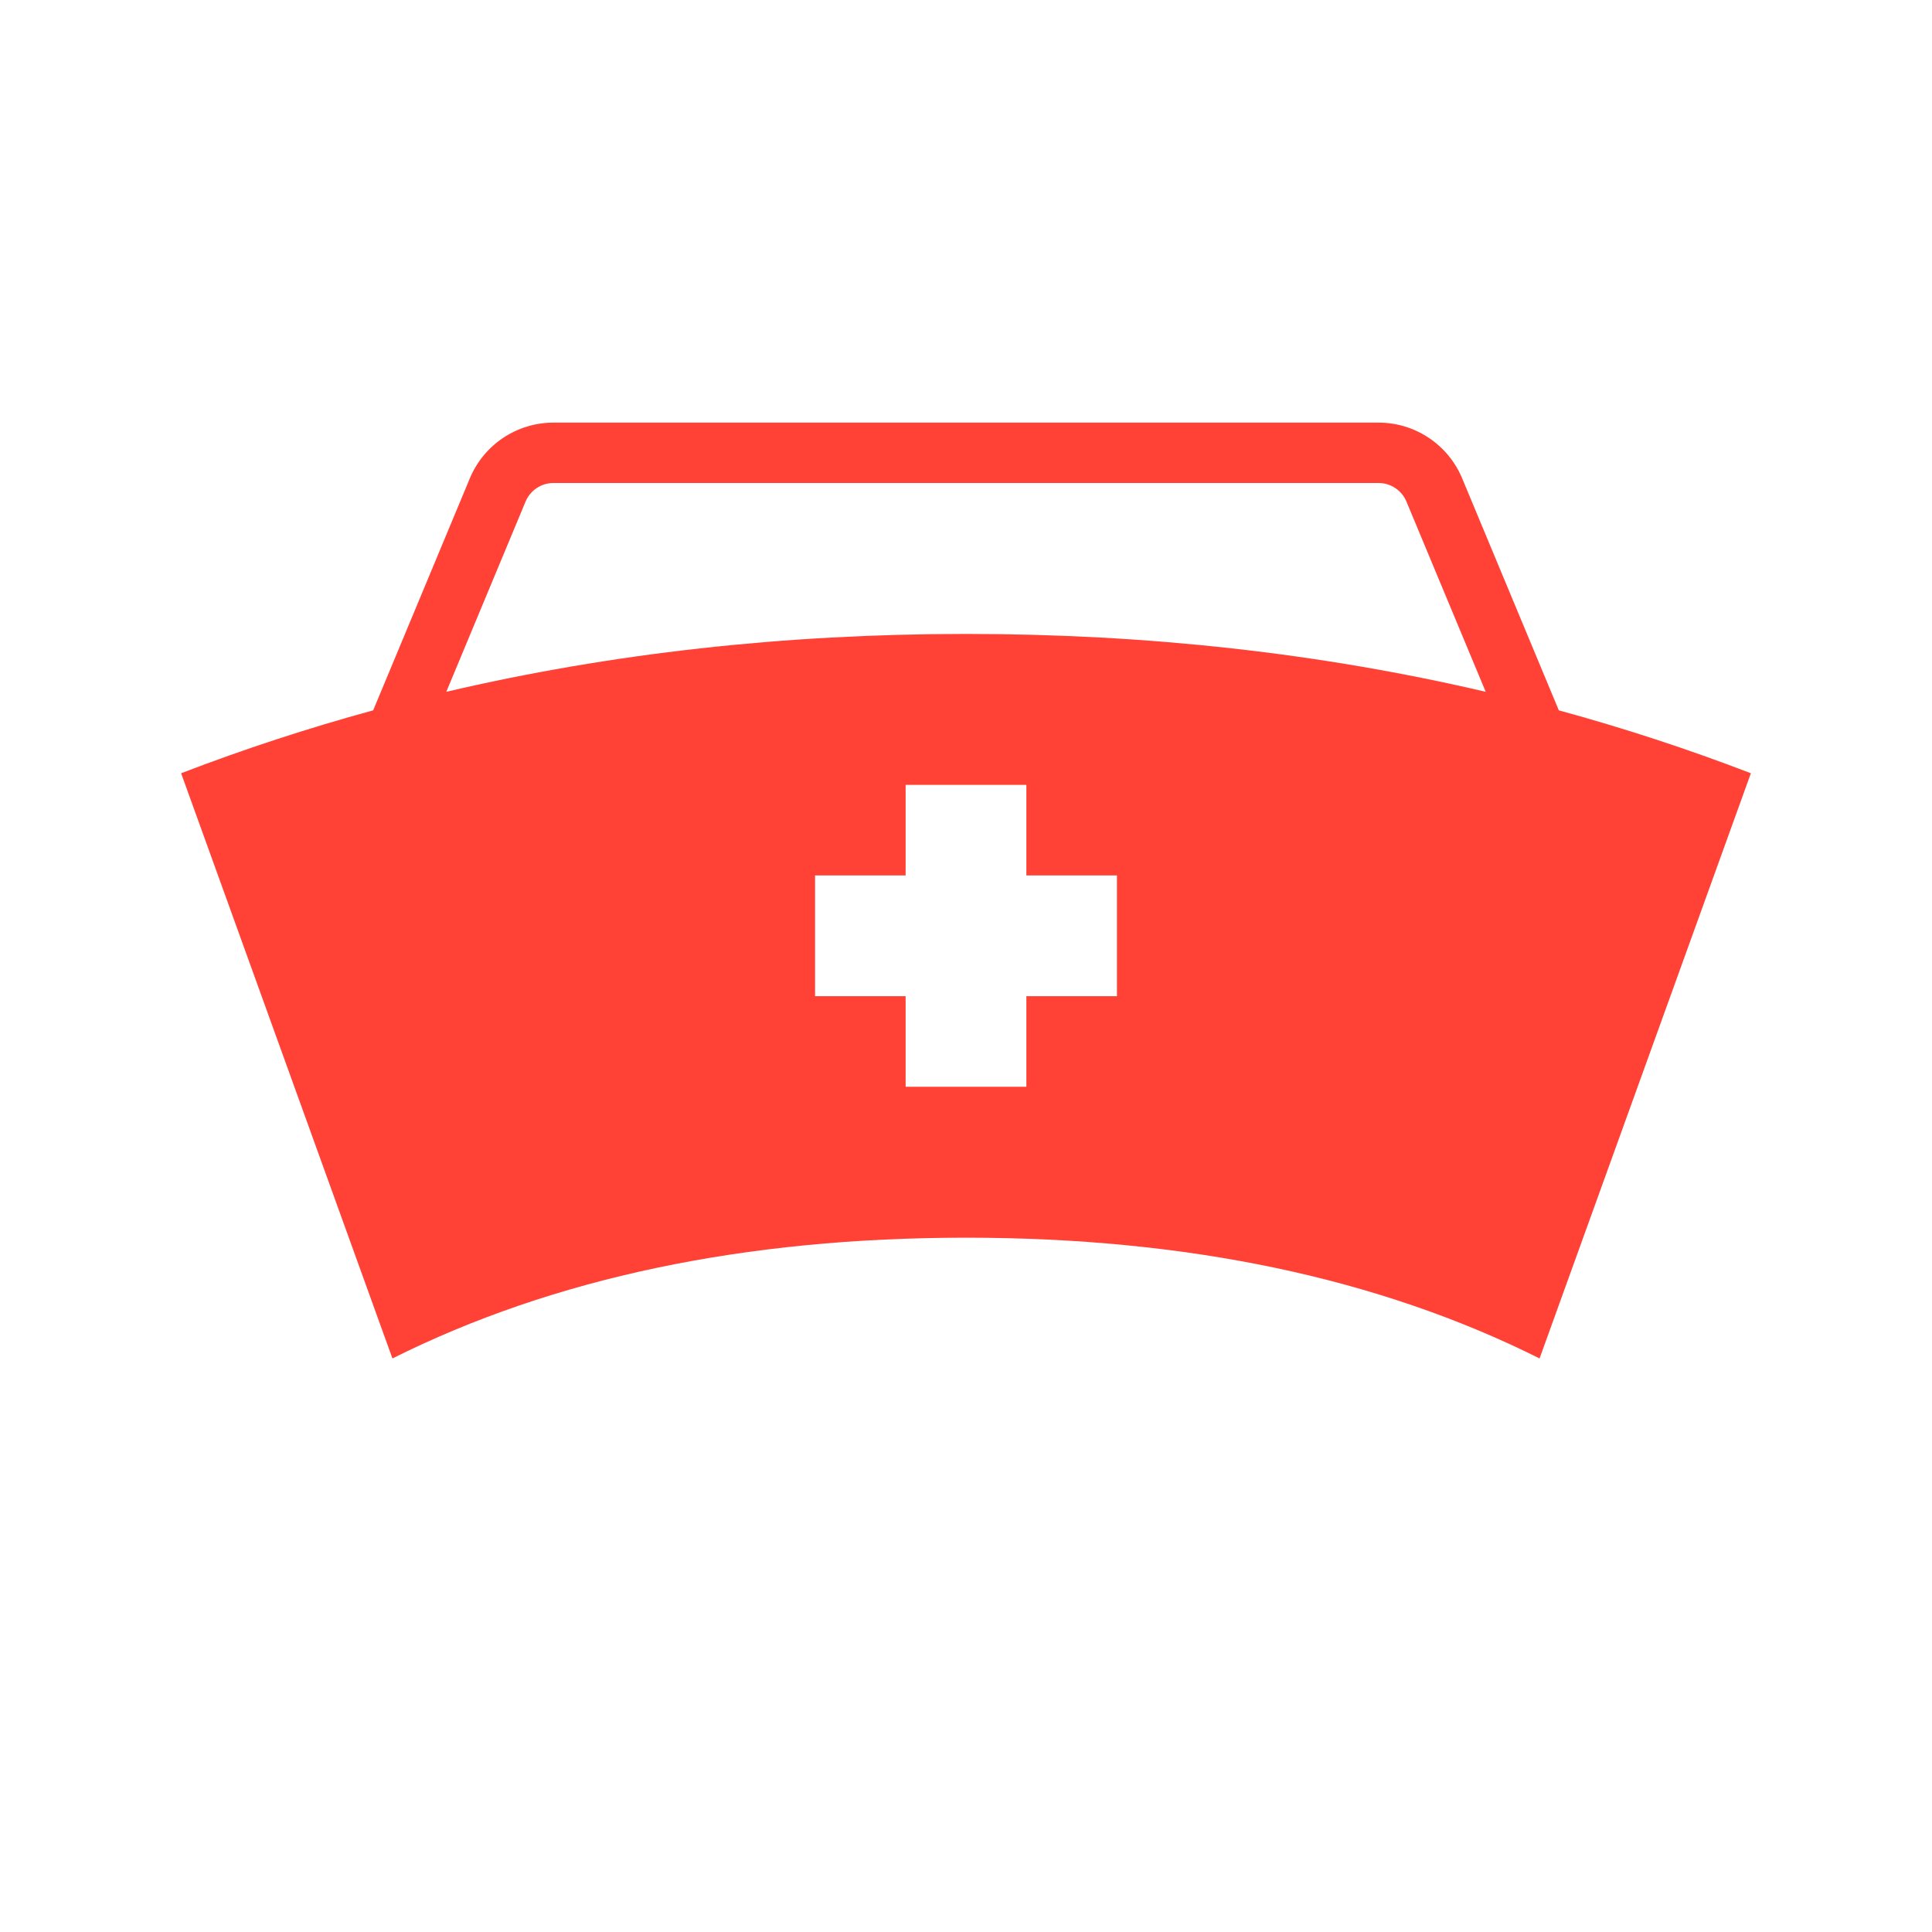 <svg height='100px' width='100px'  fill="#ff4136" xmlns="http://www.w3.org/2000/svg" xmlns:xlink="http://www.w3.org/1999/xlink" viewBox="0 0 64 64" version="1.1" x="0px" y="0px"><title>032 nurse-hat accessory fashion clothing hospital</title><desc>Created with Sketch.</desc><g stroke="none" stroke-width="1" fill="none" fill-rule="evenodd"><g transform="translate(-728, -168)"><path d="M740.362,191.531 L743.564,183.846 C744.03,182.728 745.122,182 746.333,182 L773.667,182 C774.878,182 775.97,182.728 776.436,183.846 L779.638,191.531 C781.803,192.122 783.924,192.817 786,193.615 L779,213 C773.667,210.333 767.333,209 760,209 C752.667,209 746.333,210.333 741,213 L734,193.615 C736.076,192.817 738.197,192.122 740.362,191.531 Z M742.784,190.917 C748.246,189.639 753.985,189 760,189 C766.015,189 771.754,189.639 777.216,190.917 L774.59,184.615 C774.434,184.243 774.07,184 773.667,184 L746.333,184 C745.93,184 745.566,184.243 745.41,184.615 L742.784,190.917 Z M762,197 L762,194 L758,194 L758,197 L755,197 L755,201 L758,201 L758,204 L762,204 L762,201 L765,201 L765,197 L762,197 Z" fill="#ff4136" fill-rule="nonzero"></path></g></g></svg>